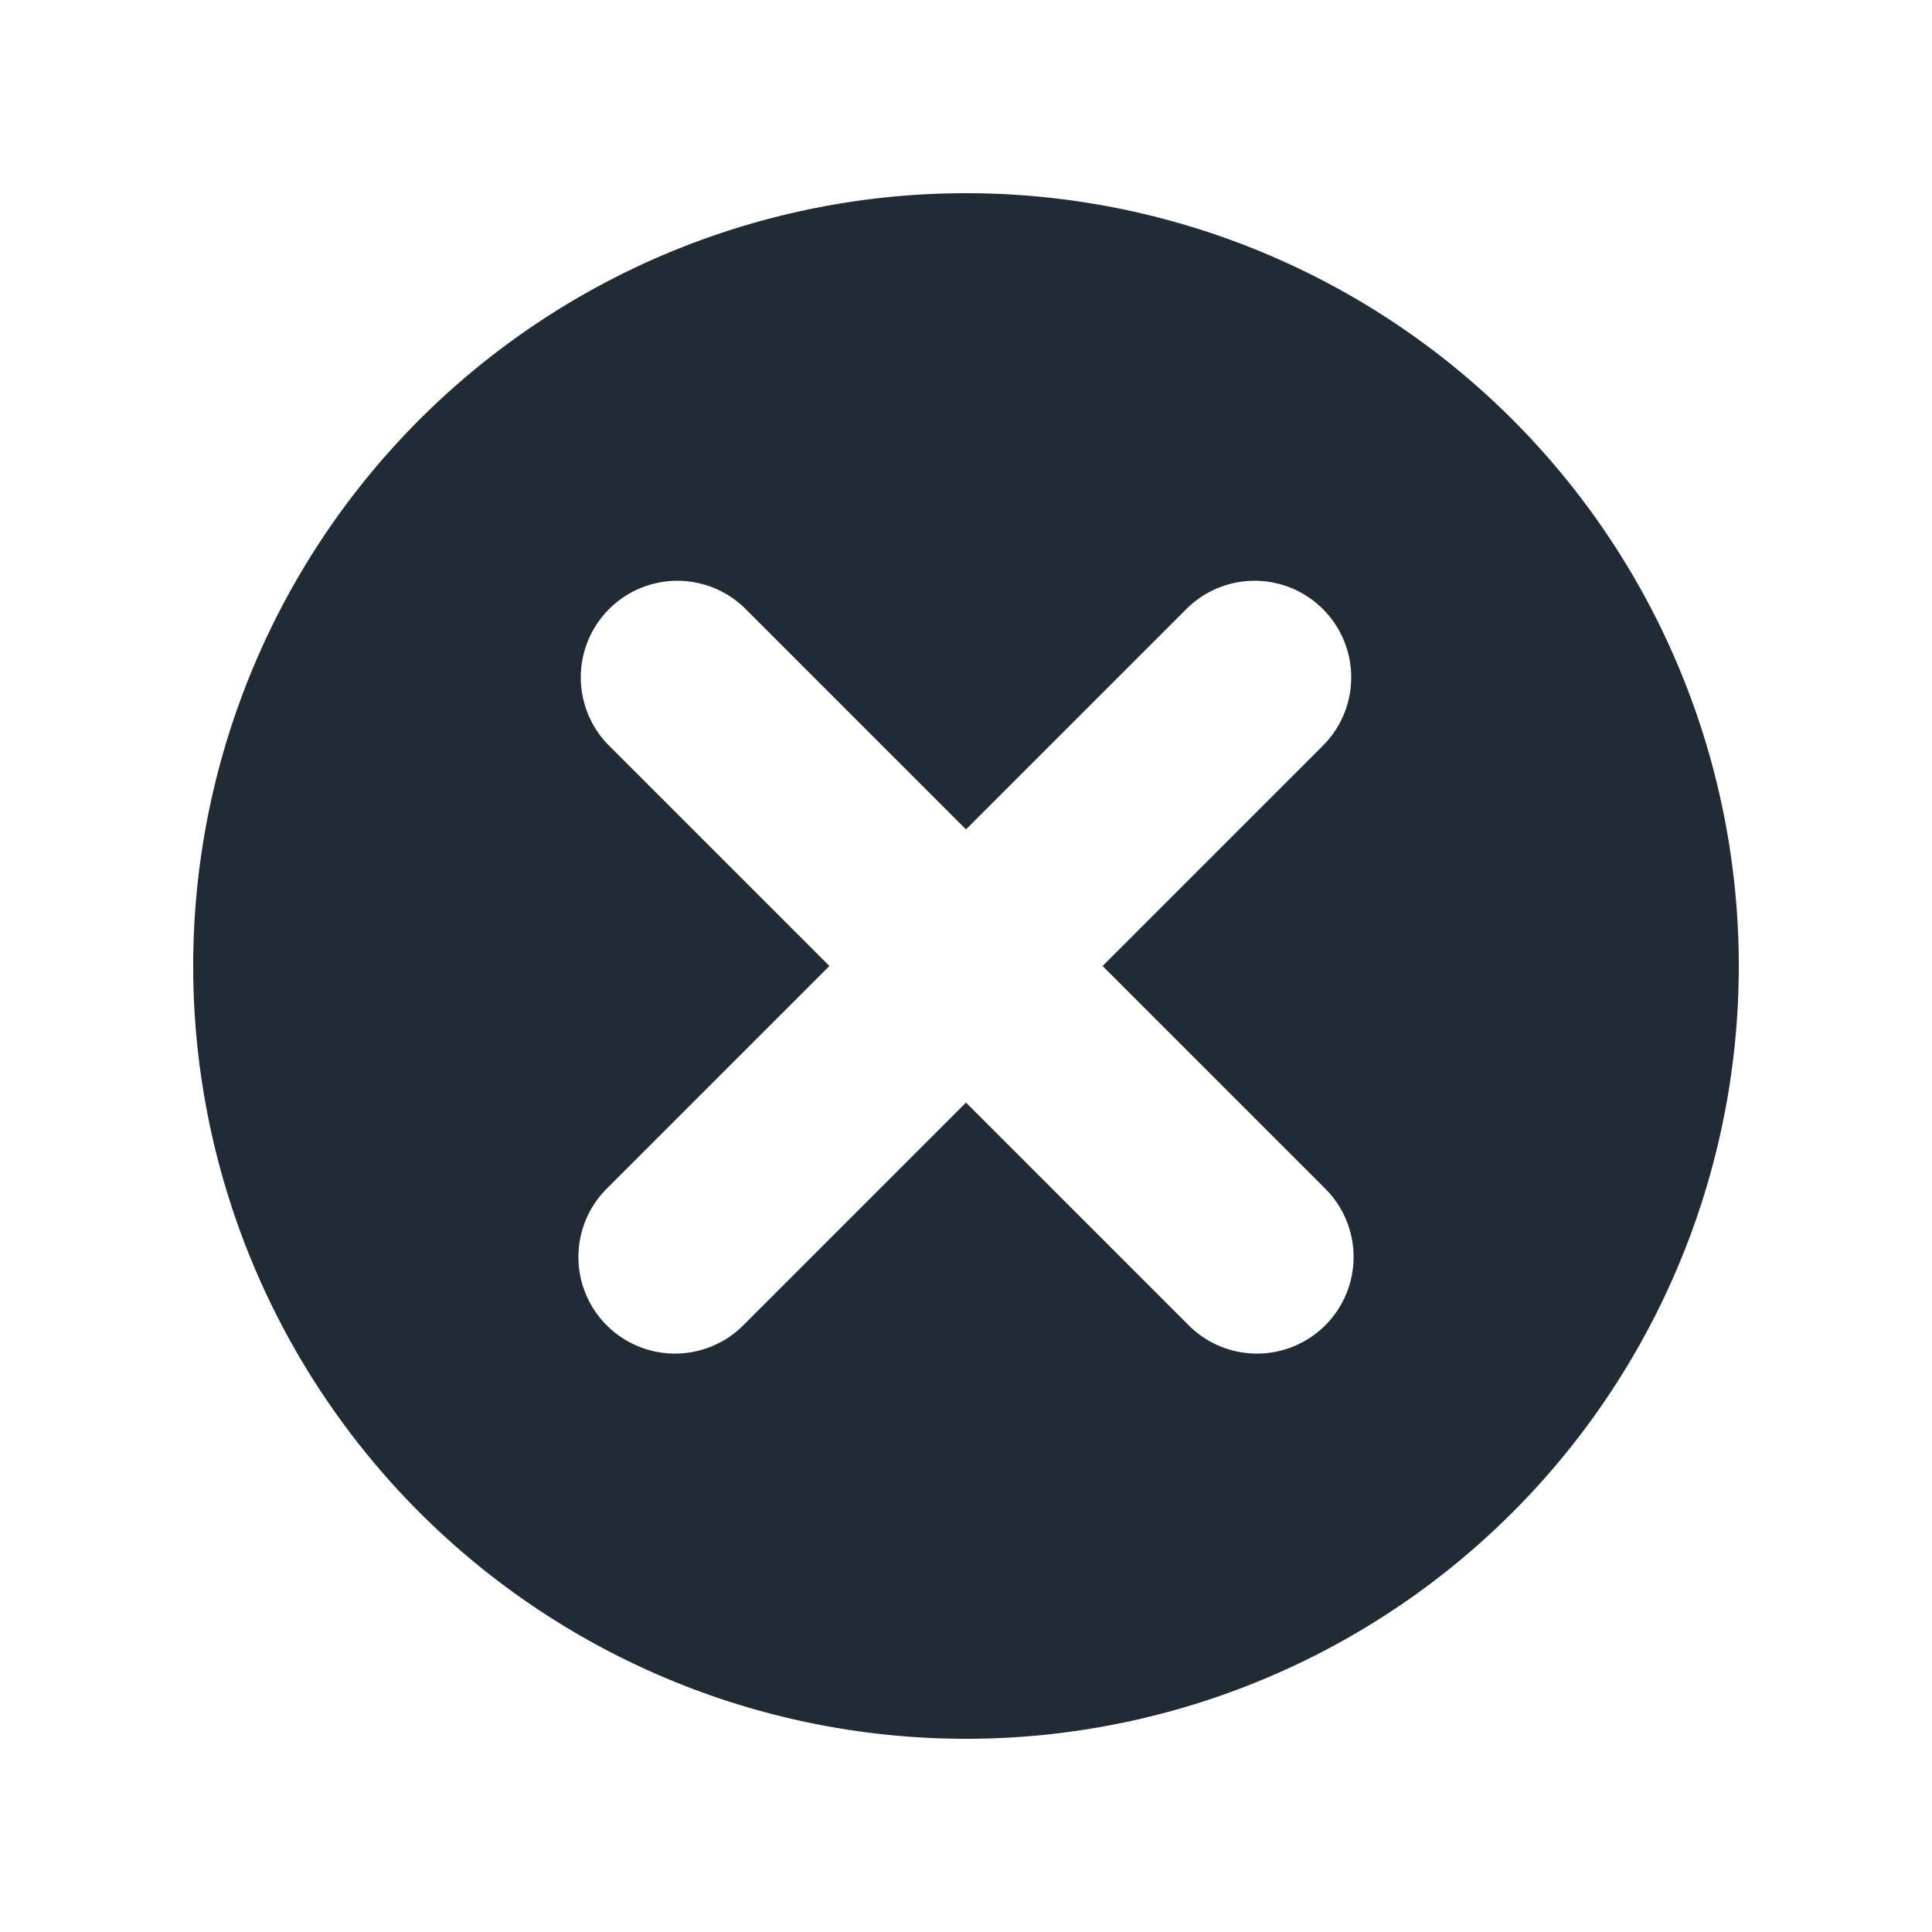 <svg viewBox="0 0 20 20" xmlns="http://www.w3.org/2000/svg"><path fill-rule="evenodd" d="M10 2a8 8 0 100 16 8 8 0 000-16zM7.707 6.293a1 1 0 00-1.414 1.414L8.586 10l-2.293 2.293a1 1 0 101.414 1.414L10 11.414l2.293 2.293a1 1 0 101.414-1.414L11.414 10l2.293-2.293a1 1 0 00-1.414-1.414L10 8.586 7.707 6.293z" fill="#212B36"/></svg>
